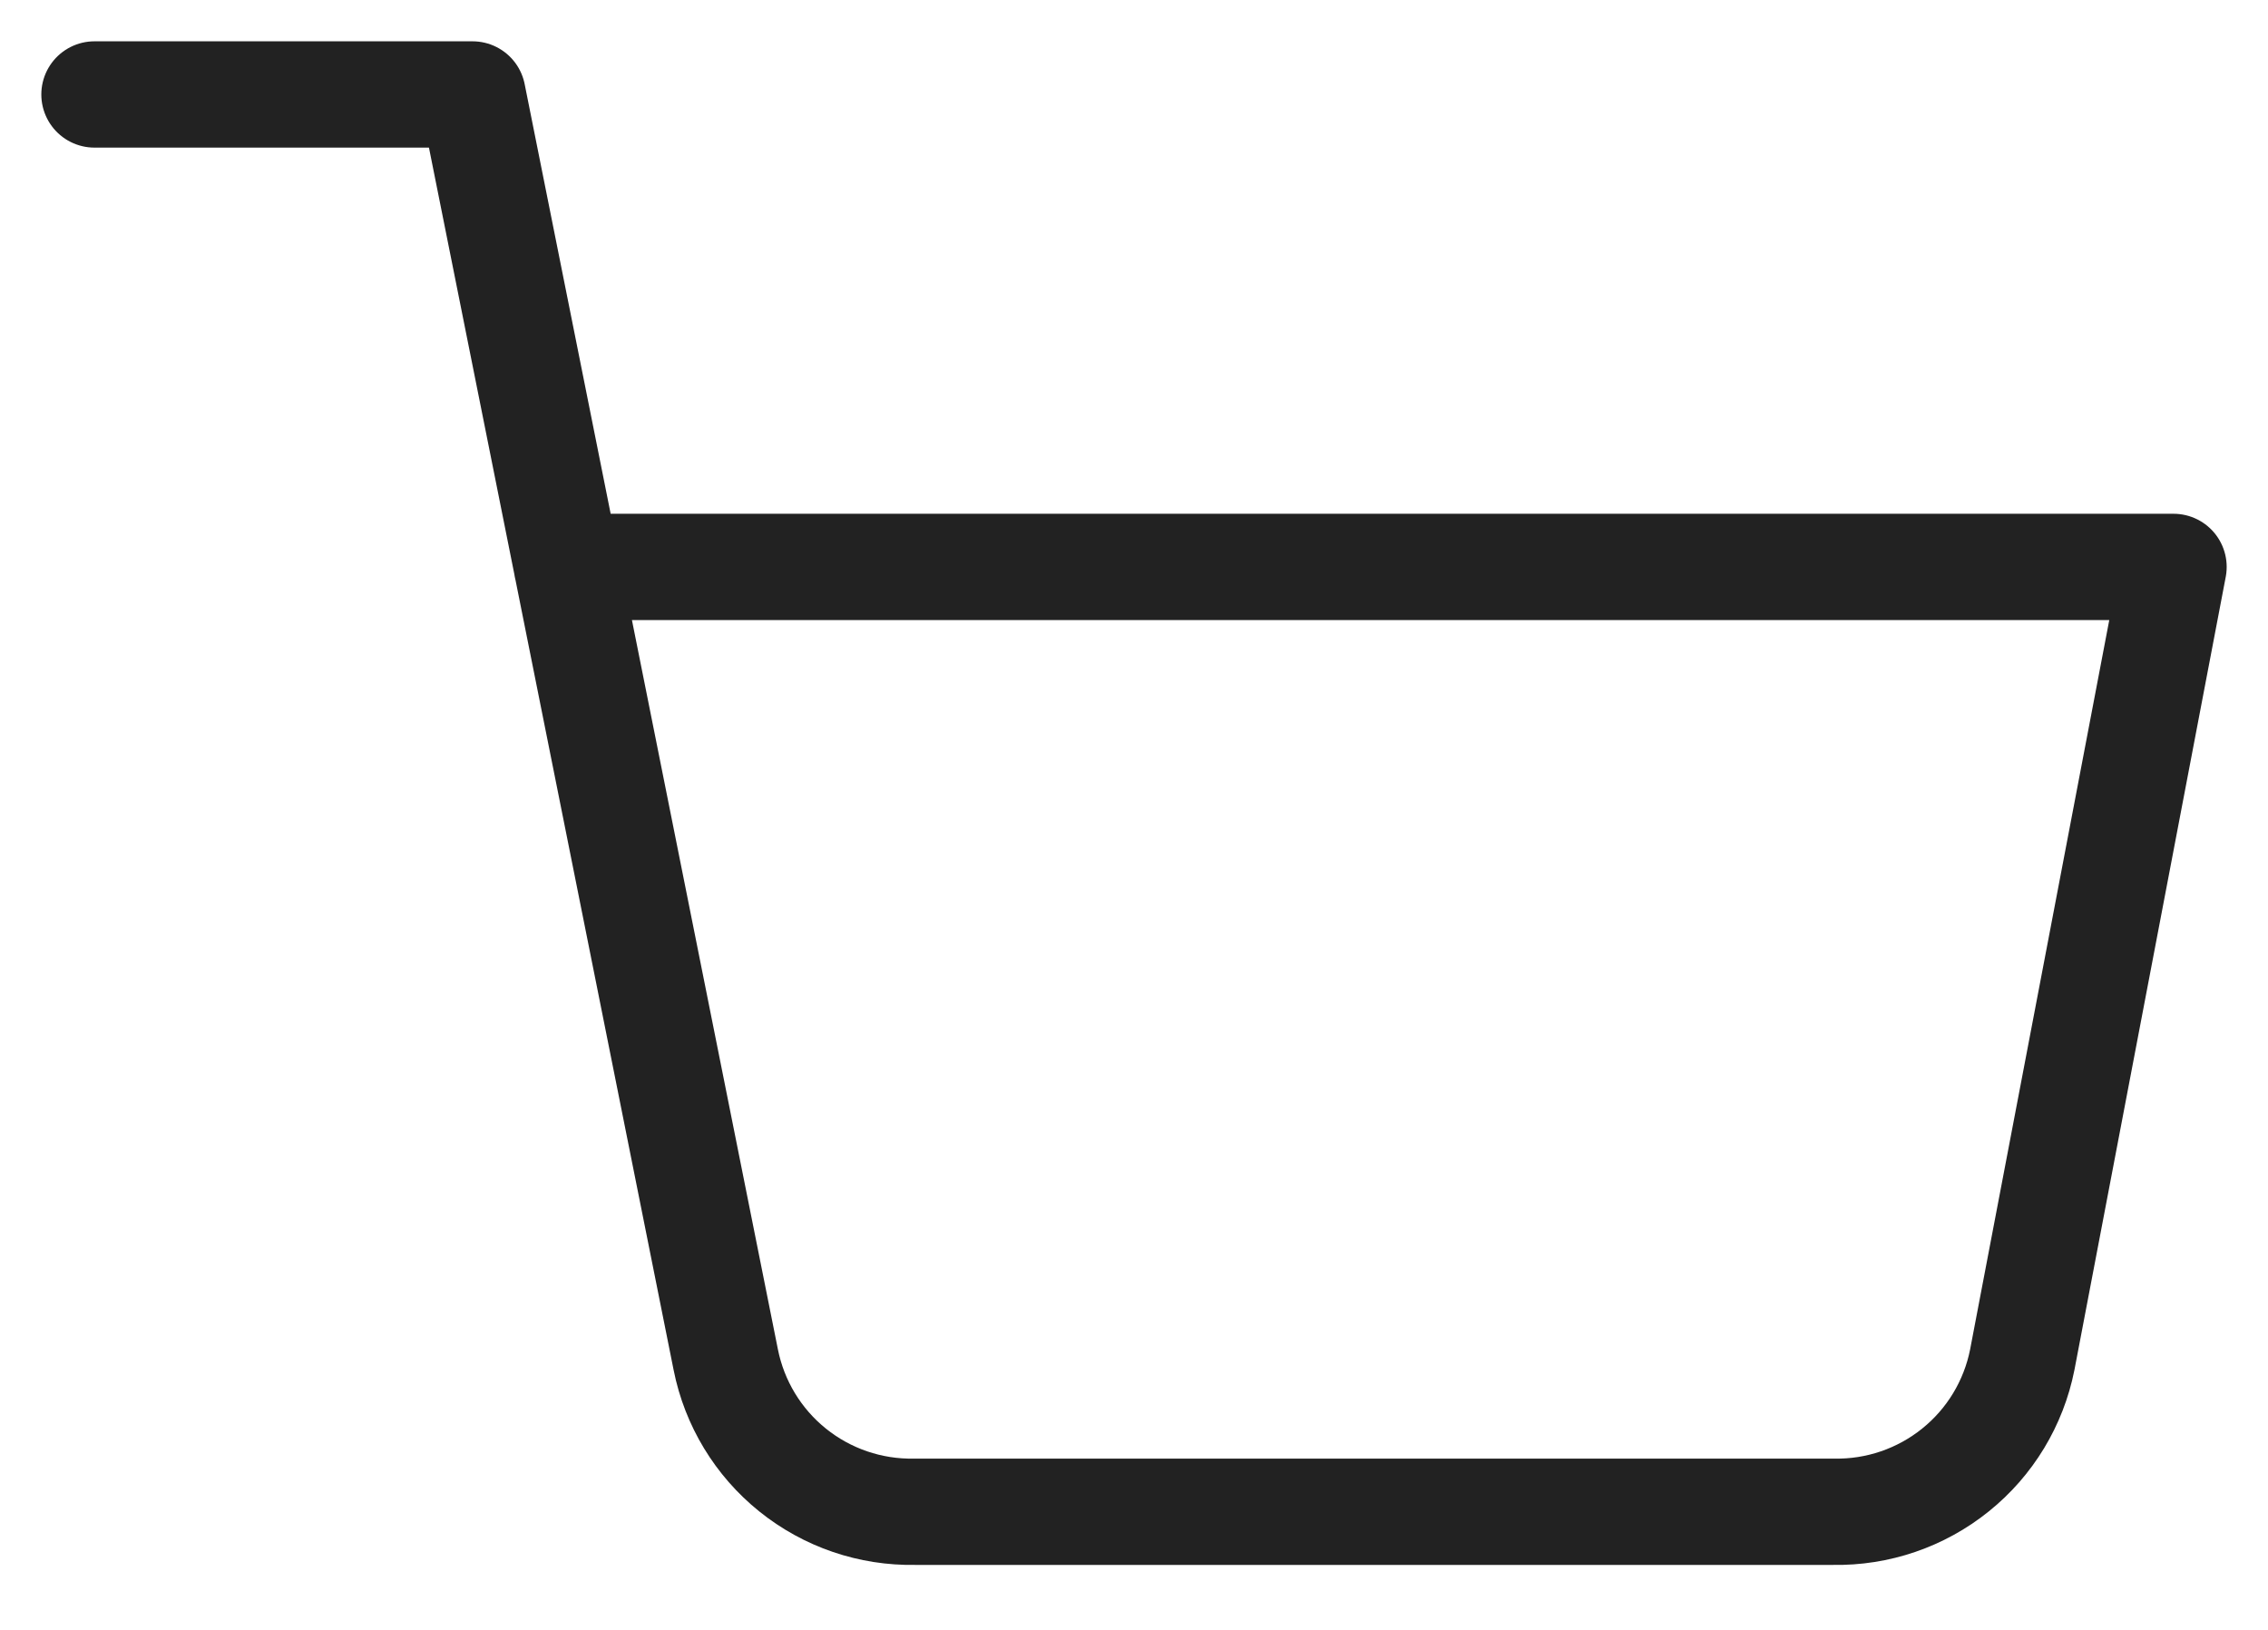 <svg width="32" height="23" viewBox="0 0 32 23" fill="none" xmlns="http://www.w3.org/2000/svg">
<path d="M1.333 1.333H6.667L10.24 19.187C10.362 19.801 10.696 20.352 11.183 20.744C11.671 21.137 12.281 21.345 12.907 21.333H25.867C26.492 21.345 27.102 21.137 27.59 20.744C28.078 20.352 28.411 19.801 28.533 19.187L30.667 8H8" stroke="#222222" stroke-width="1.5" stroke-linecap="round" stroke-linejoin="round"/>
</svg>
